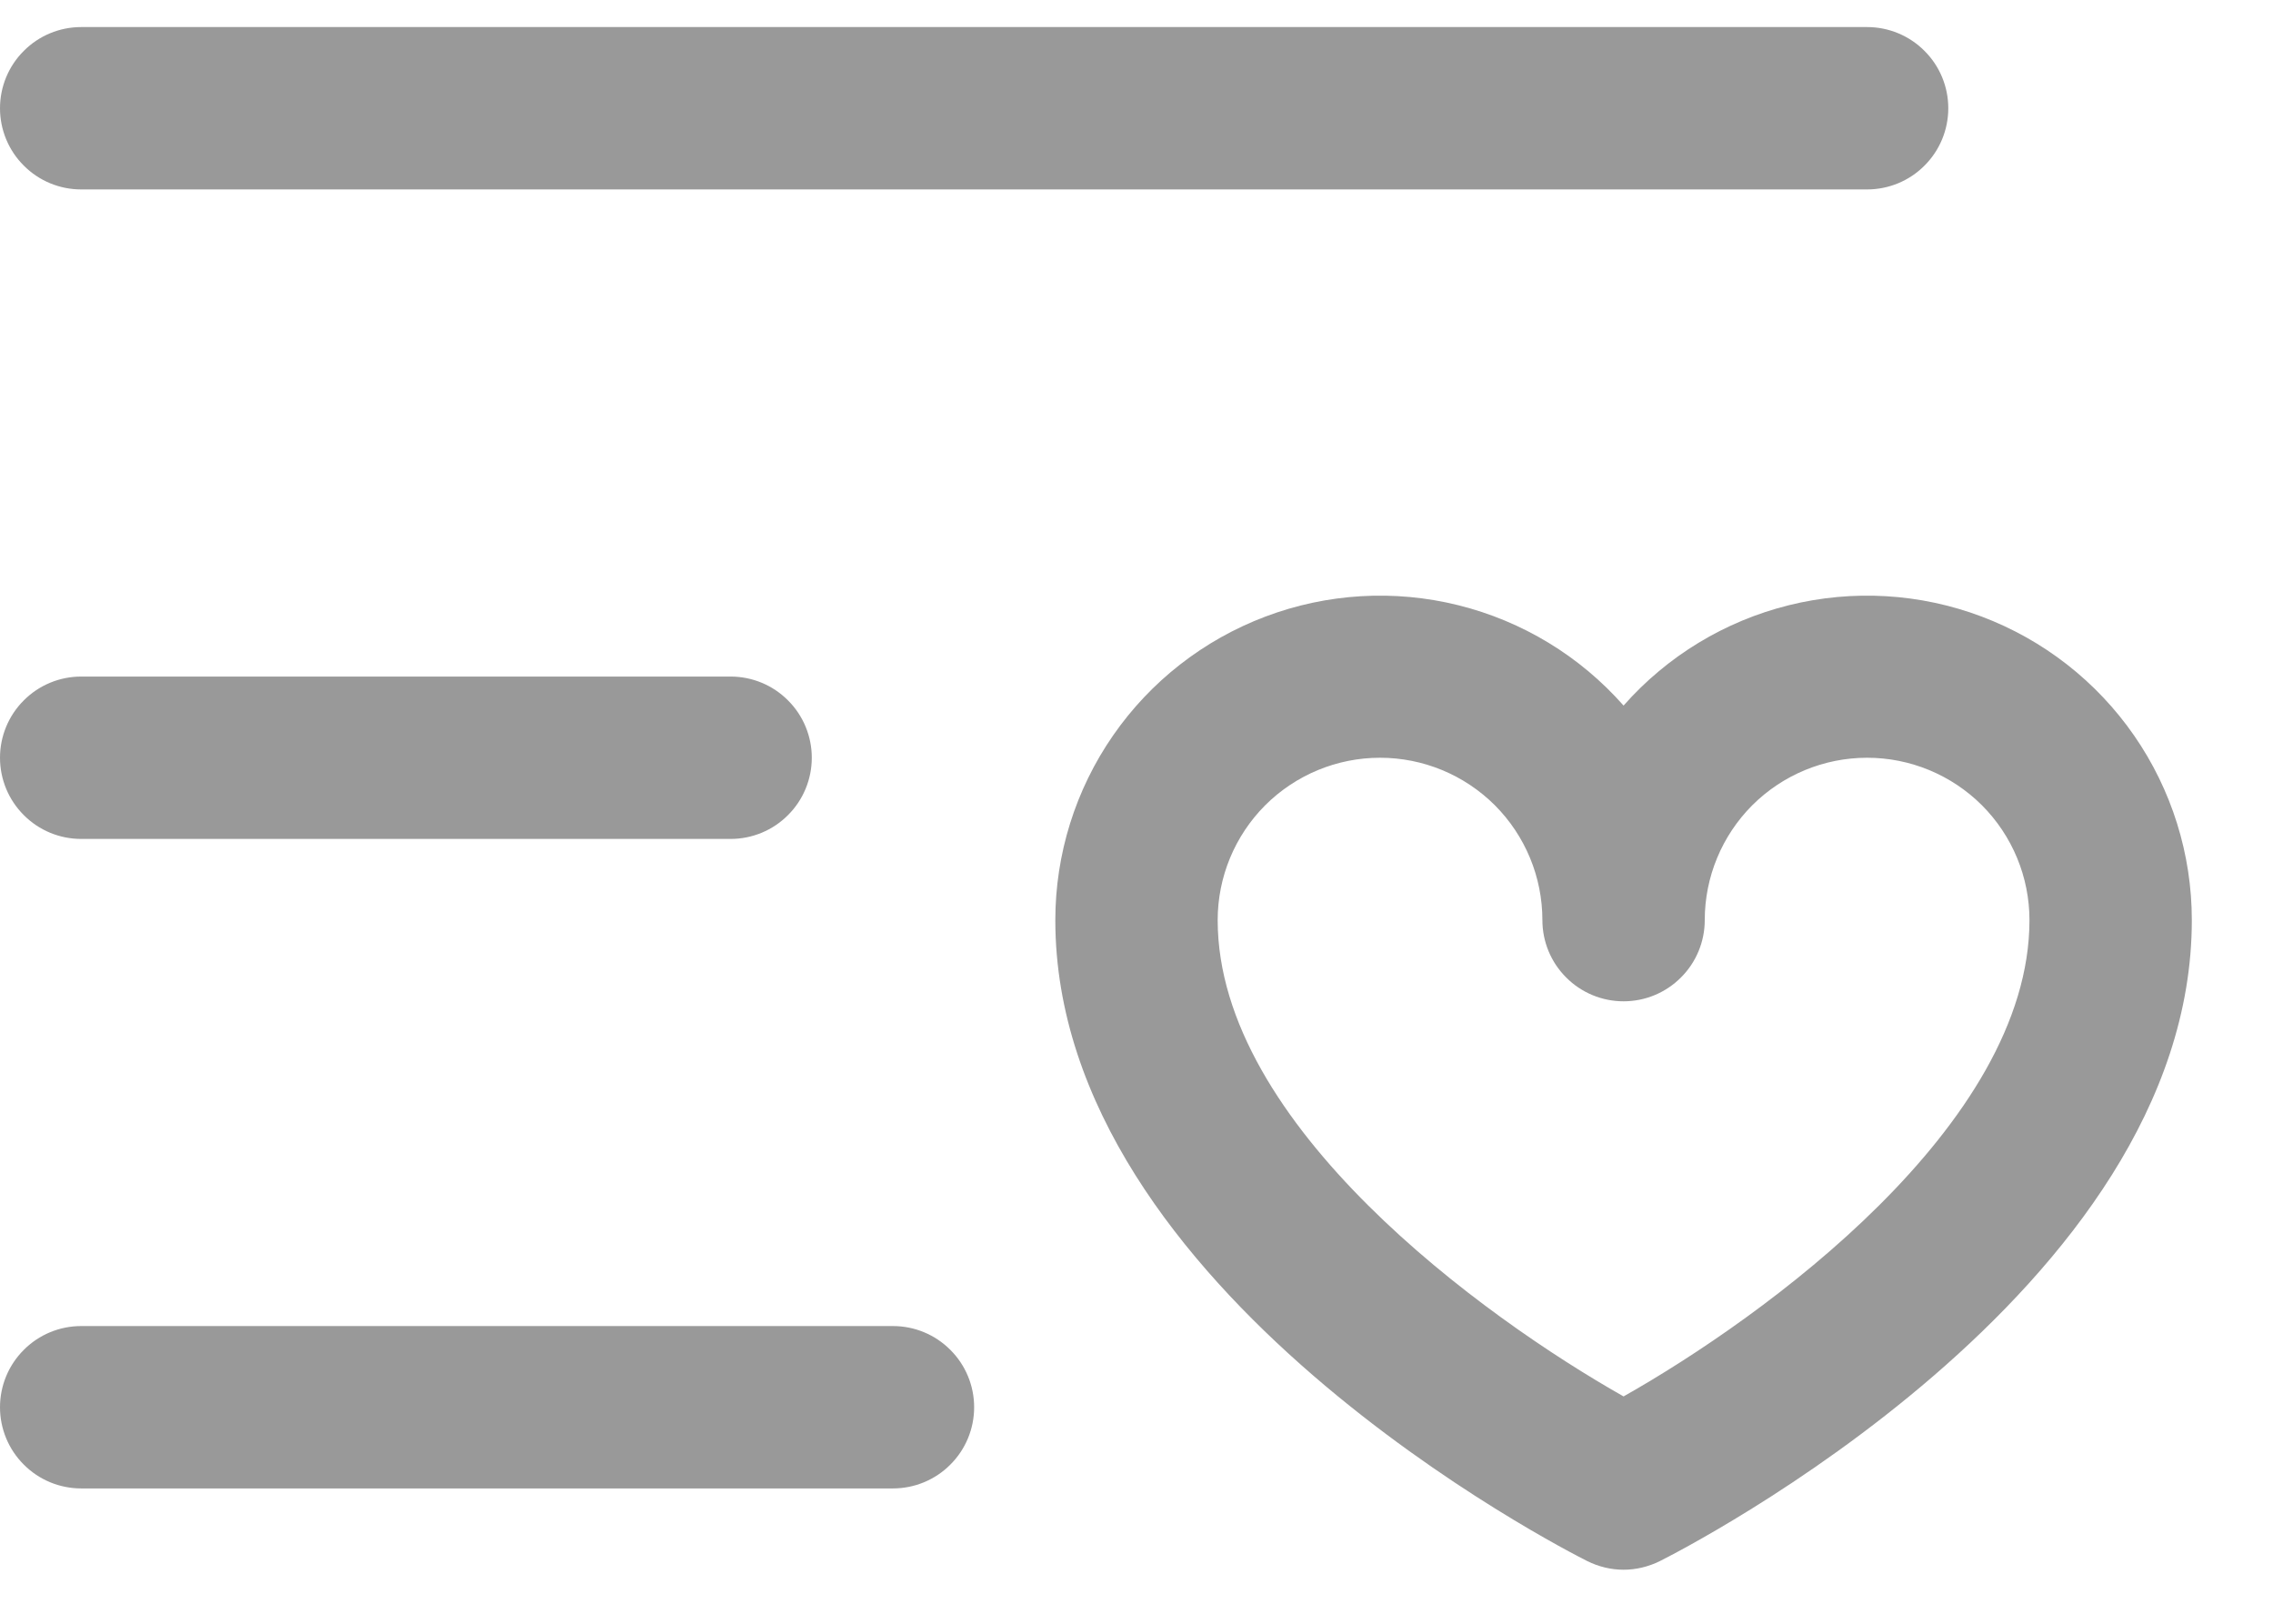 <svg width="21" height="15" viewBox="0 0 21 15" fill="none" xmlns="http://www.w3.org/2000/svg">
<path d="M0 1C0 0.801 0.079 0.61 0.22 0.47C0.36 0.329 0.551 0.25 0.75 0.25H17.25C17.449 0.25 17.64 0.329 17.78 0.47C17.921 0.61 18 0.801 18 1C18 1.199 17.921 1.39 17.78 1.53C17.64 1.671 17.449 1.75 17.25 1.75H0.75C0.551 1.75 0.36 1.671 0.22 1.53C0.079 1.39 0 1.199 0 1ZM0.75 7.75H6.75C6.949 7.75 7.14 7.671 7.28 7.53C7.421 7.39 7.5 7.199 7.5 7C7.5 6.801 7.421 6.61 7.28 6.47C7.14 6.329 6.949 6.25 6.75 6.25H0.75C0.551 6.25 0.36 6.329 0.22 6.47C0.079 6.61 0 6.801 0 7C0 7.199 0.079 7.39 0.22 7.53C0.36 7.671 0.551 7.75 0.75 7.75ZM8.25 12.25H0.75C0.551 12.25 0.36 12.329 0.22 12.47C0.079 12.61 0 12.801 0 13C0 13.199 0.079 13.39 0.22 13.53C0.36 13.671 0.551 13.75 0.75 13.75H8.25C8.449 13.75 8.64 13.671 8.78 13.53C8.921 13.39 9 13.199 9 13C9 12.801 8.921 12.61 8.78 12.47C8.64 12.329 8.449 12.25 8.25 12.25ZM20.25 8.5C20.25 11.924 15.536 14.32 15.336 14.421C15.231 14.473 15.117 14.501 15 14.501C14.883 14.501 14.769 14.473 14.664 14.421C14.464 14.32 9.75 11.924 9.75 8.5C9.75 7.891 9.936 7.296 10.283 6.795C10.63 6.294 11.121 5.911 11.691 5.696C12.26 5.481 12.882 5.444 13.473 5.591C14.065 5.738 14.597 6.061 15 6.518C15.403 6.061 15.935 5.738 16.527 5.591C17.118 5.444 17.74 5.481 18.309 5.696C18.879 5.911 19.37 6.294 19.717 6.795C20.064 7.296 20.25 7.891 20.25 8.5ZM18.75 8.5C18.75 8.102 18.592 7.721 18.311 7.439C18.029 7.158 17.648 7 17.25 7C16.852 7 16.471 7.158 16.189 7.439C15.908 7.721 15.75 8.102 15.75 8.5C15.75 8.699 15.671 8.89 15.53 9.03C15.39 9.171 15.199 9.25 15 9.25C14.801 9.25 14.61 9.171 14.47 9.03C14.329 8.89 14.25 8.699 14.25 8.5C14.25 8.102 14.092 7.721 13.811 7.439C13.529 7.158 13.148 7 12.75 7C12.352 7 11.971 7.158 11.689 7.439C11.408 7.721 11.25 8.102 11.25 8.5C11.25 10.392 13.707 12.169 15 12.9C16.293 12.17 18.75 10.393 18.75 8.5Z" fill="#999999"/>
</svg>
